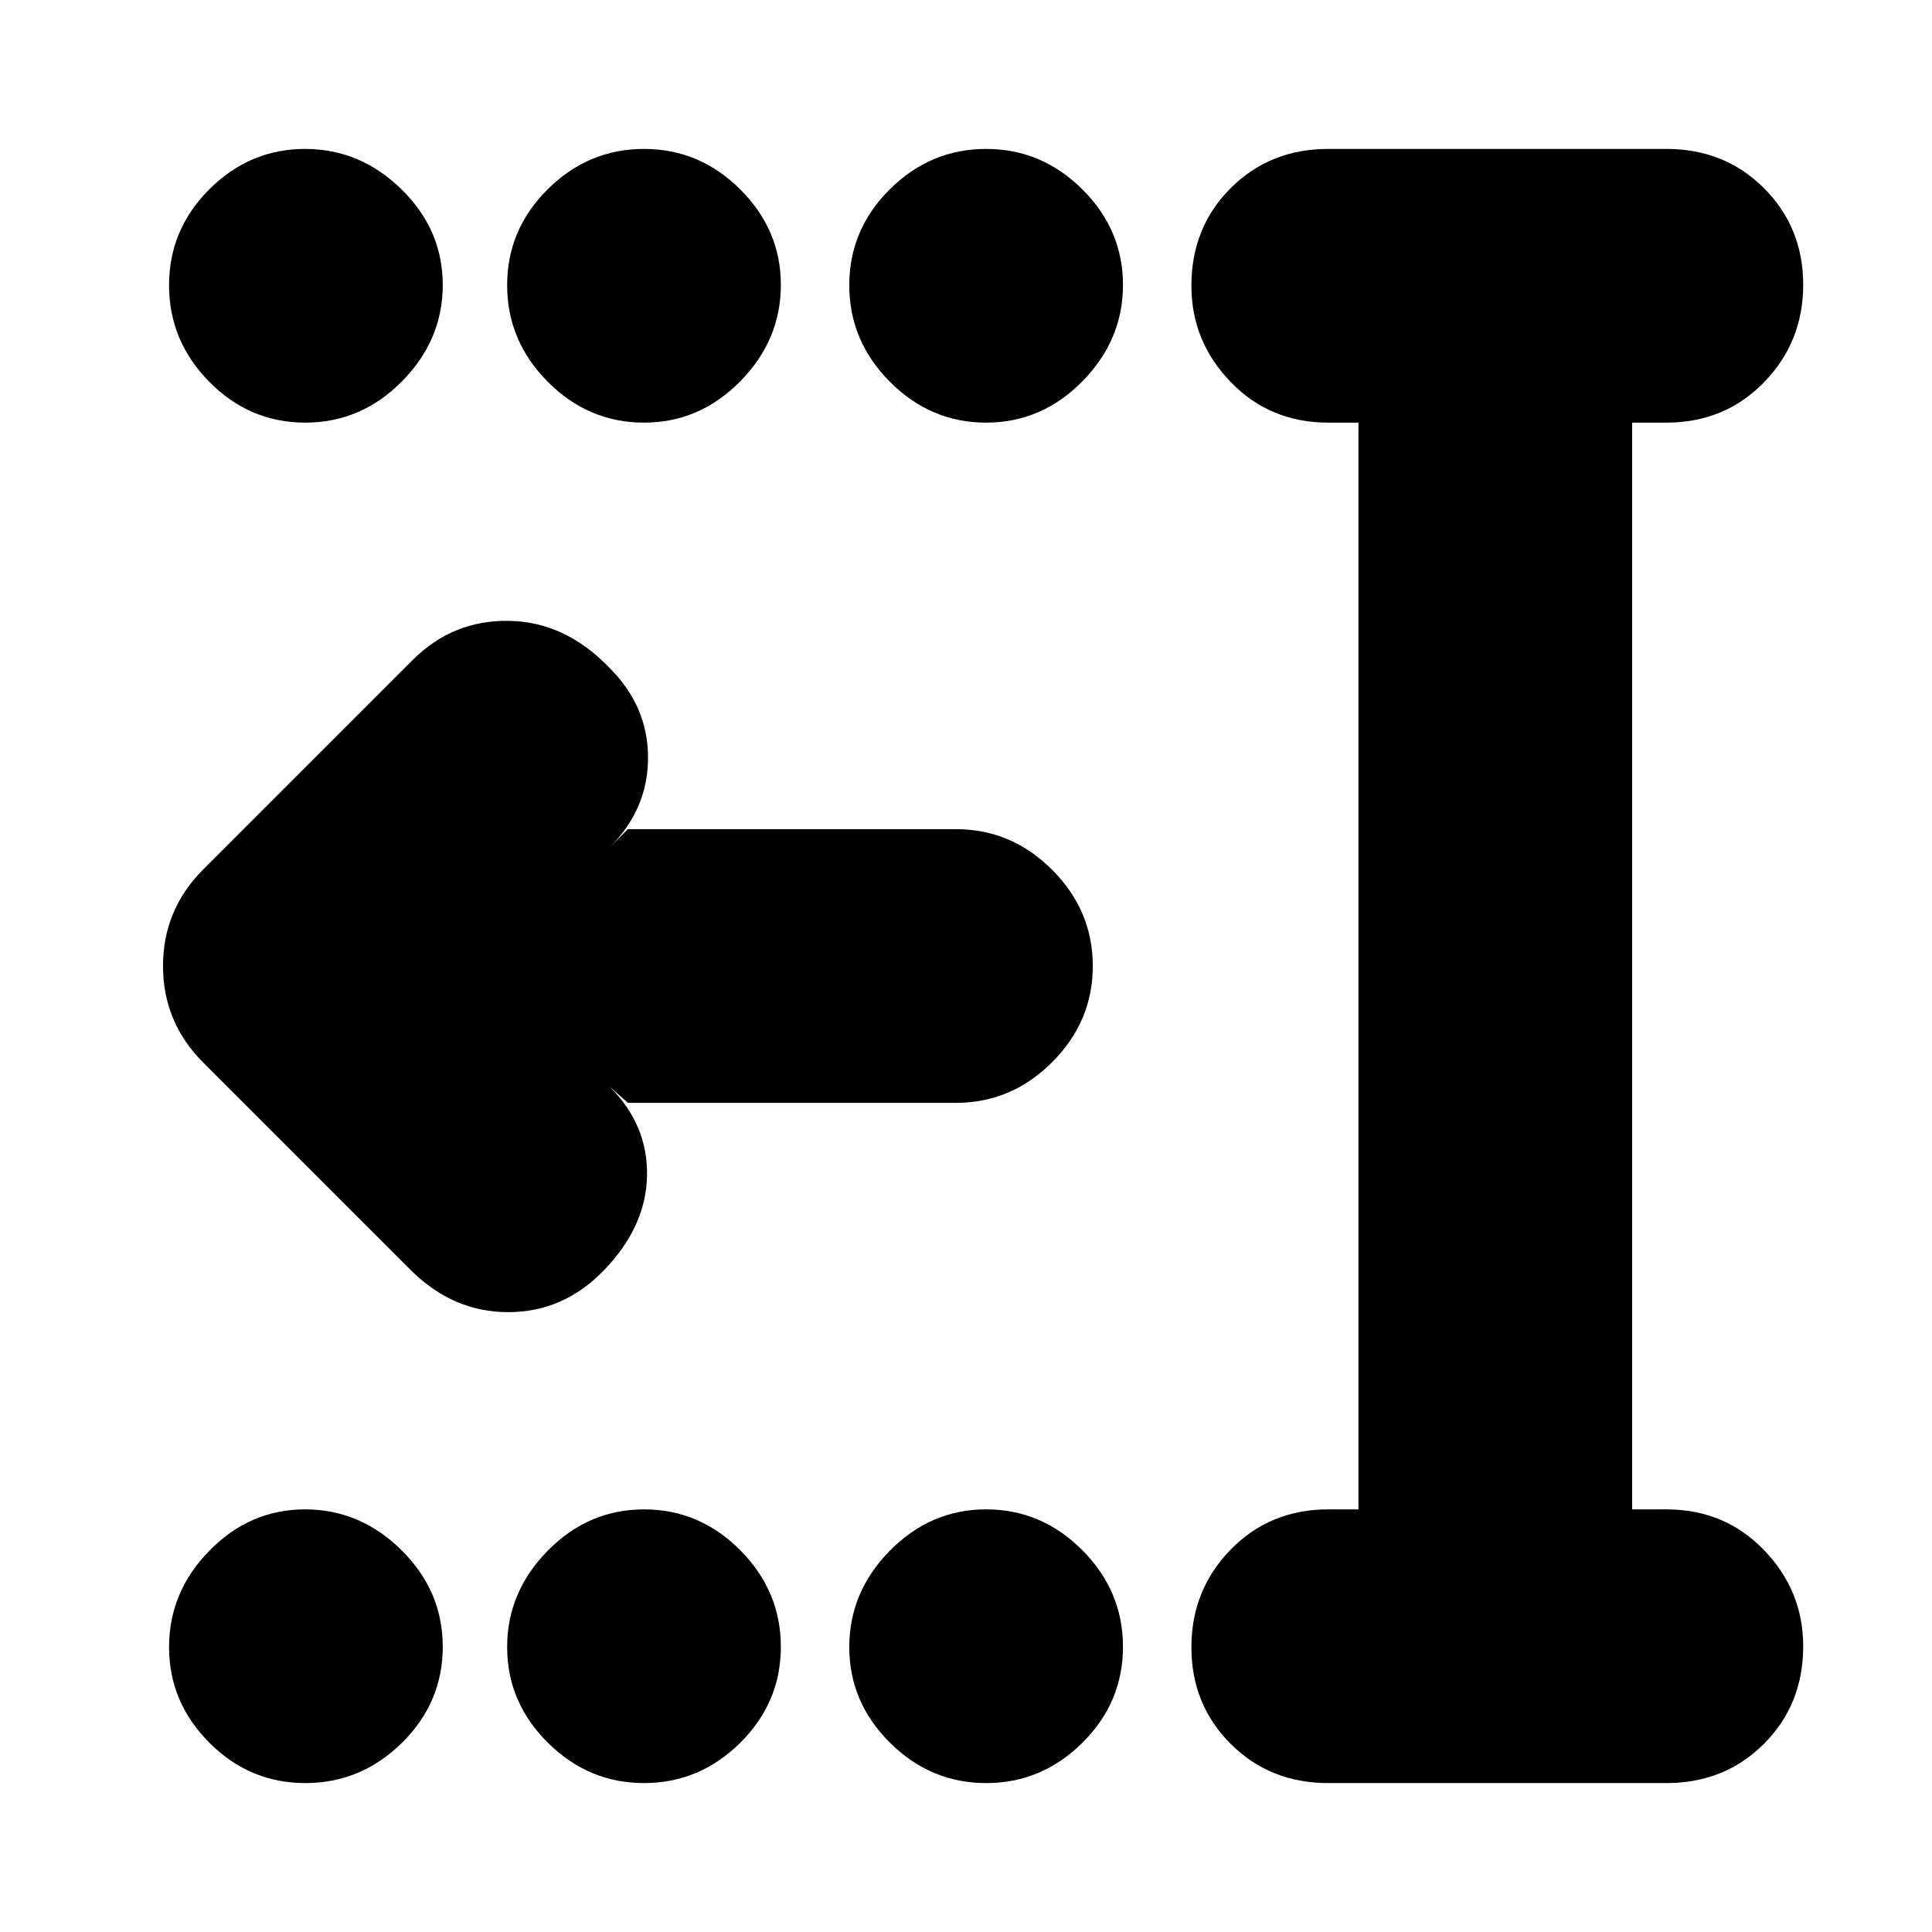 <svg xmlns="http://www.w3.org/2000/svg" height="24" viewBox="0 -960 960 960" width="24"><path d="M490-74q-27.6 0-47.8-20.08-20.2-20.08-20.2-47.5t20.2-47.92Q462.4-210 490-210q27.6 0 47.8 20.28 20.2 20.28 20.2 48T537.8-94Q517.6-74 490-74Zm-170 0q-27.6 0-47.8-20.08-20.2-20.08-20.2-47.5t20.2-47.92Q292.4-210 320-210q27.6 0 47.8 20.28 20.2 20.28 20.2 48T367.8-94Q347.6-74 320-74Zm-168.28 0Q124-74 104-94.08t-20-47.5q0-27.42 20.08-47.92t47.5-20.5q27.42 0 47.92 20.28t20.5 48Q220-114 199.72-94t-48 20ZM490-750q-27.6 0-47.8-20.28-20.2-20.28-20.2-48T442.2-866q20.2-20 47.8-20 27.6 0 47.8 20.08 20.2 20.08 20.2 47.5t-20.2 47.92Q517.6-750 490-750Zm-170 0q-27.6 0-47.8-20.28-20.2-20.28-20.2-48T272.2-866q20.2-20 47.8-20 27.6 0 47.8 20.08 20.2 20.08 20.2 47.5t-20.2 47.92Q347.6-750 320-750Zm-168.28 0Q124-750 104-770.28t-20-48Q84-846 104.08-866t47.5-20q27.42 0 47.92 20.08t20.5 47.5q0 27.42-20.28 47.92t-48 20.5ZM660-74q-29 0-48.5-19.5t-19.5-48q0-28.5 19.5-48.5t48.5-20h15v-540h-15q-29 0-48.5-20.2T592-818q0-29 19.5-48.5T660-886h168q29 0 48.5 19.5t19.5 48q0 28.5-19.5 48.5T828-750h-17v540h17q29 0 48.5 20.2T896-142q0 29-19.5 48.5T828-74H660ZM312-412l-9-8q19 19 18.5 44.26-.5 25.26-21.37 46.9Q280-308 252.52-308T204-329L101-432q-20-20-20-48t20-48l104-104q20-20 48-19.5t50 23.5q19 19 19 44.5T303-539l9-9h163q27.6 0 47.8 20.2Q543-507.6 543-480q0 27.6-20.2 47.8Q502.6-412 475-412H312Z"/></svg>